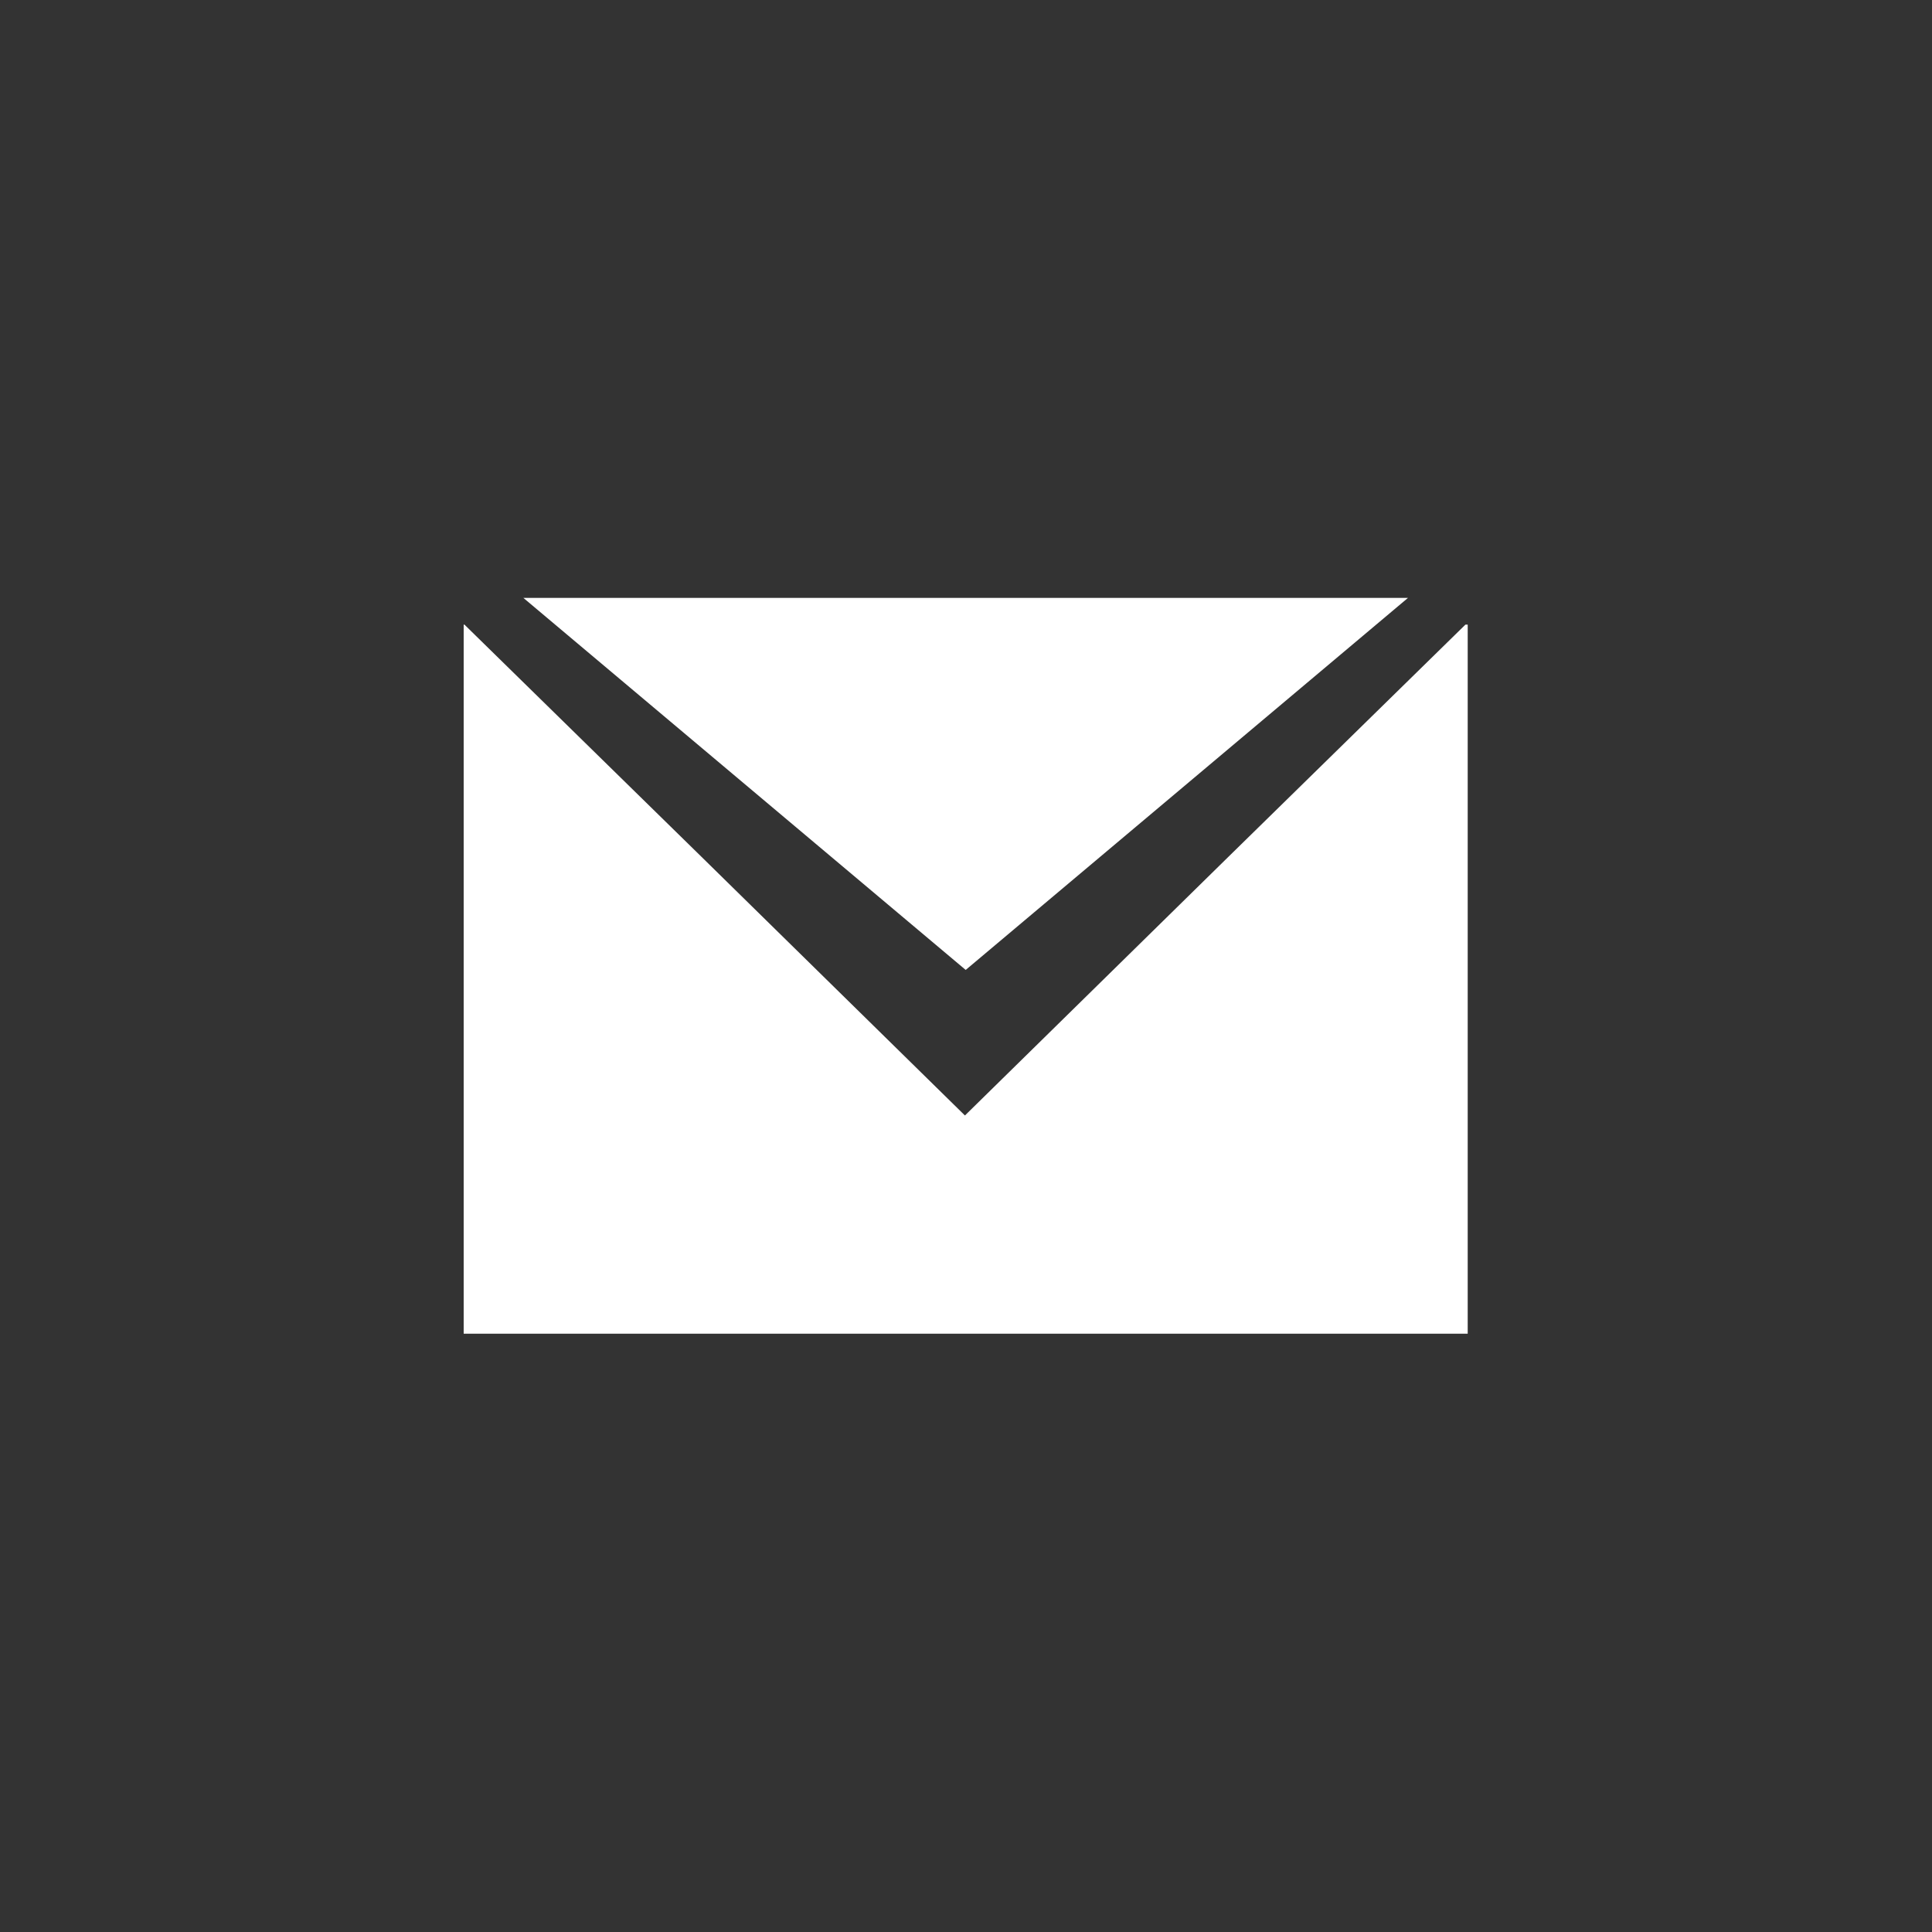 <?xml version="1.0" encoding="utf-8"?>
<svg xmlns="http://www.w3.org/2000/svg" height="50" width="50" viewBox="0 0 50 50">
  <rect x="0" y="0" width="50" height="50" fill="#333333" stroke="none"/>
  <g>
    <path id="path1" transform="rotate(0,25,25) translate(12,15.473) scale(0.812,0.812)  " fill="#FFFFFF" d="M0,0.852L0.024,0.852 7.571,8.245 15.976,16.497 24.381,8.245 31.928,0.852 32,0.852 32,23.452 0,23.452z M1.902,0L16,0 30.097,0 23.049,5.929 16,11.858 8.951,5.929z" />
  </g>
</svg>

